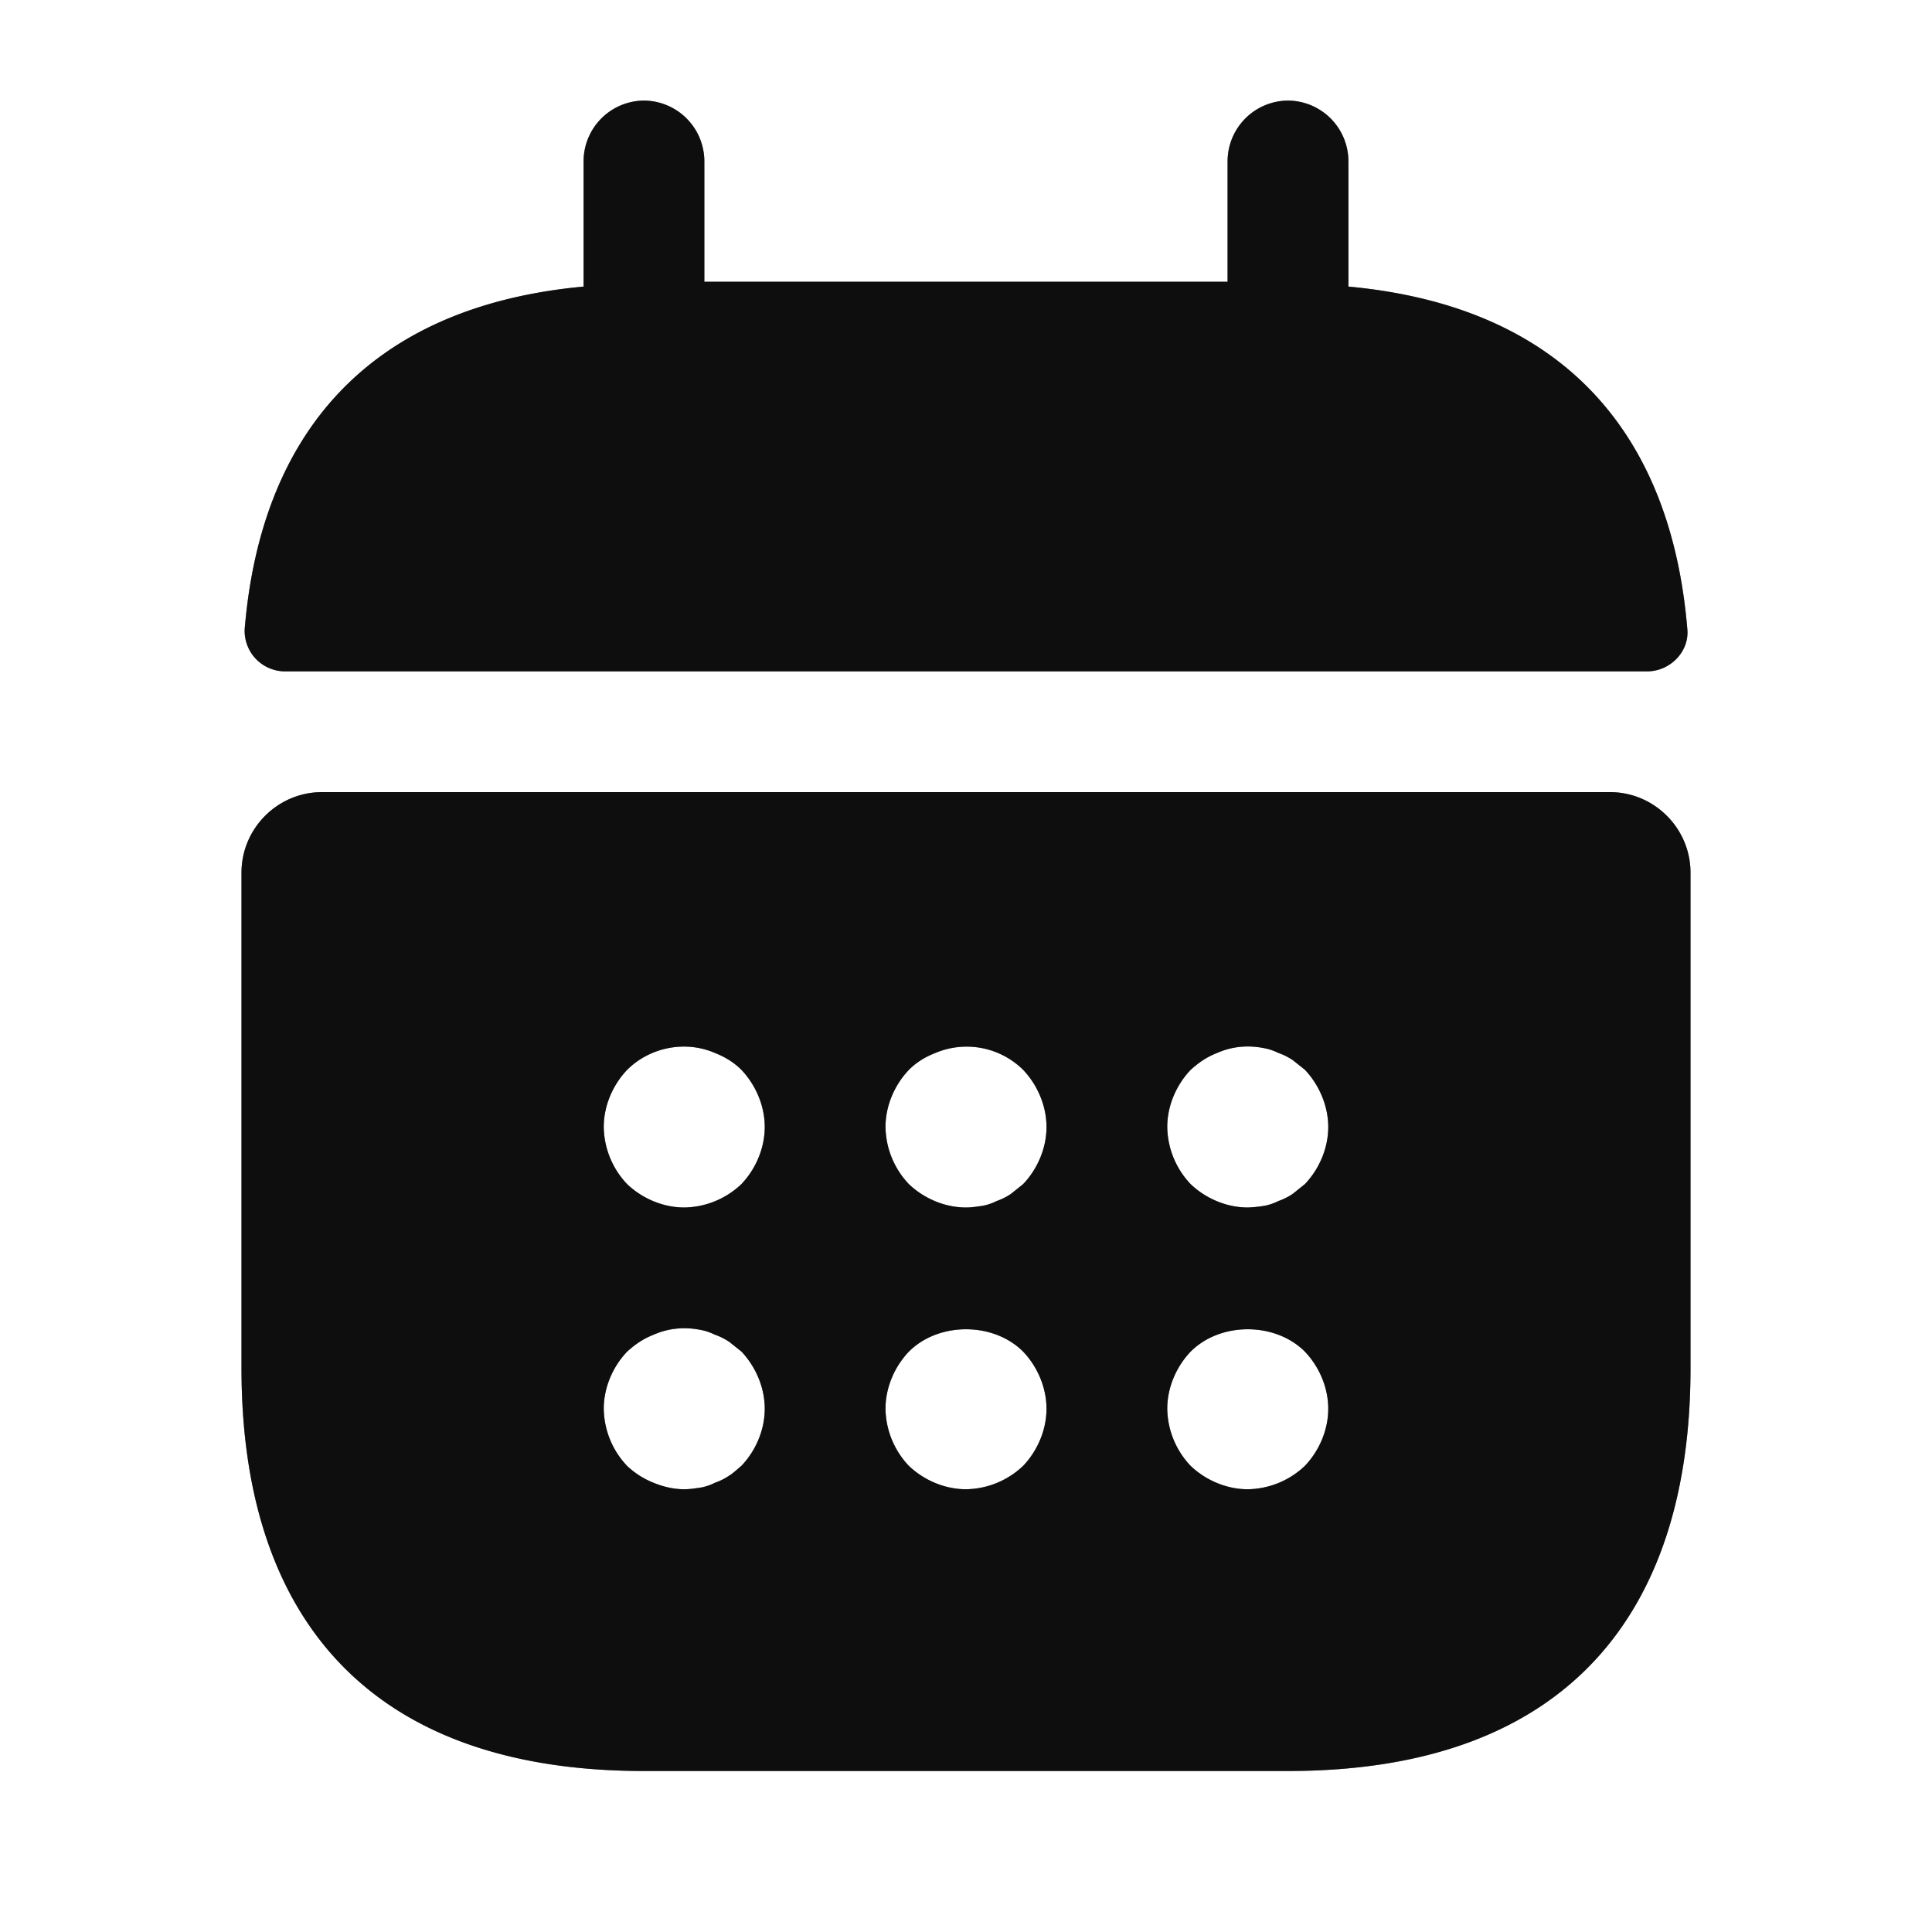 <svg width="30" height="30" fill="none" xmlns="http://www.w3.org/2000/svg"><path d="M20.938 4.45V2.5A.944.944 0 0 0 20 1.562a.944.944 0 0 0-.938.938v1.875h-8.125V2.5A.944.944 0 0 0 10 1.562a.944.944 0 0 0-.938.938v1.95C5.687 4.763 4.05 6.775 3.8 9.762a.628.628 0 0 0 .625.663h21.15c.363 0 .663-.313.625-.663-.25-2.987-1.887-5-5.262-5.312Z" fill="#1C1C1C"/><path d="M20.938 4.45V2.5A.944.944 0 0 0 20 1.562a.944.944 0 0 0-.938.938v1.875h-8.125V2.5A.944.944 0 0 0 10 1.562a.944.944 0 0 0-.938.938v1.95C5.687 4.763 4.05 6.775 3.8 9.762a.628.628 0 0 0 .625.663h21.15c.363 0 .663-.313.625-.663-.25-2.987-1.887-5-5.262-5.312Z" fill="#000" fill-opacity=".2"/><path d="M20.938 4.45V2.5A.944.944 0 0 0 20 1.562a.944.944 0 0 0-.938.938v1.875h-8.125V2.5A.944.944 0 0 0 10 1.562a.944.944 0 0 0-.938.938v1.95C5.687 4.763 4.05 6.775 3.8 9.762a.628.628 0 0 0 .625.663h21.15c.363 0 .663-.313.625-.663-.25-2.987-1.887-5-5.262-5.312Z" fill="#000" fill-opacity=".2"/><path d="M20.938 4.45V2.5A.944.944 0 0 0 20 1.562a.944.944 0 0 0-.938.938v1.875h-8.125V2.5A.944.944 0 0 0 10 1.562a.944.944 0 0 0-.938.938v1.95C5.687 4.763 4.05 6.775 3.8 9.762a.628.628 0 0 0 .625.663h21.15c.363 0 .663-.313.625-.663-.25-2.987-1.887-5-5.262-5.312Z" fill="#000" fill-opacity=".2"/><path d="M25 12.3H5c-.688 0-1.25.563-1.25 1.25v7.7C3.75 25 5.625 27.5 10 27.5h10c4.375 0 6.25-2.5 6.25-6.25v-7.7c0-.688-.563-1.25-1.25-1.25ZM11.512 22.762c-.062.05-.125.113-.187.15a.946.946 0 0 1-.225.113.795.795 0 0 1-.225.075c-.088.012-.162.025-.25.025-.162 0-.325-.038-.475-.1a1.29 1.29 0 0 1-.412-.262 1.314 1.314 0 0 1-.363-.888c0-.325.137-.65.363-.887.125-.113.25-.2.412-.263.225-.1.475-.125.725-.075.075.013.15.038.225.075.075.025.15.063.225.112l.188.15c.225.238.362.563.362.888 0 .325-.137.65-.363.887Zm0-4.375a1.314 1.314 0 0 1-.887.363c-.325 0-.65-.137-.887-.363a1.314 1.314 0 0 1-.363-.887c0-.325.137-.65.363-.887.35-.35.9-.463 1.362-.263.162.063.3.15.412.262.226.238.363.563.363.888 0 .325-.137.65-.363.887Zm4.375 4.375a1.314 1.314 0 0 1-.887.363c-.325 0-.65-.137-.887-.363a1.314 1.314 0 0 1-.363-.887c0-.325.137-.65.363-.887.462-.463 1.312-.463 1.774 0 .226.237.363.562.363.887 0 .325-.137.65-.363.887Zm0-4.375-.187.15a.946.946 0 0 1-.225.113.795.795 0 0 1-.225.075c-.088.012-.162.025-.25.025-.325 0-.65-.137-.887-.363a1.314 1.314 0 0 1-.363-.887c0-.325.137-.65.363-.887.112-.113.25-.2.412-.263a1.249 1.249 0 0 1 1.362.262c.226.238.363.563.363.888 0 .325-.137.65-.363.887Zm4.375 4.375a1.314 1.314 0 0 1-.887.363c-.325 0-.65-.137-.887-.363a1.314 1.314 0 0 1-.363-.887c0-.325.137-.65.363-.887.462-.463 1.312-.463 1.774 0 .226.237.363.562.363.887 0 .325-.137.65-.363.887Zm0-4.375-.187.15a.946.946 0 0 1-.225.113.795.795 0 0 1-.225.075 1.879 1.879 0 0 1-.25.025c-.325 0-.65-.137-.887-.363a1.314 1.314 0 0 1-.363-.887c0-.325.137-.65.363-.887.125-.113.25-.2.412-.263.225-.1.475-.125.725-.075.075.013.15.038.225.075.075.025.15.063.225.112l.188.15c.224.238.362.563.362.888 0 .325-.137.65-.363.887Z" fill="#1C1C1C"/><path d="M25 12.3H5c-.688 0-1.25.563-1.25 1.25v7.7C3.75 25 5.625 27.5 10 27.5h10c4.375 0 6.25-2.5 6.25-6.25v-7.7c0-.688-.563-1.25-1.25-1.25ZM11.512 22.762c-.062.05-.125.113-.187.15a.946.946 0 0 1-.225.113.795.795 0 0 1-.225.075c-.088.012-.162.025-.25.025-.162 0-.325-.038-.475-.1a1.29 1.29 0 0 1-.412-.262 1.314 1.314 0 0 1-.363-.888c0-.325.137-.65.363-.887.125-.113.25-.2.412-.263.225-.1.475-.125.725-.075.075.013.15.038.225.075.075.025.15.063.225.112l.188.15c.225.238.362.563.362.888 0 .325-.137.65-.363.887Zm0-4.375a1.314 1.314 0 0 1-.887.363c-.325 0-.65-.137-.887-.363a1.314 1.314 0 0 1-.363-.887c0-.325.137-.65.363-.887.35-.35.9-.463 1.362-.263.162.063.3.15.412.262.226.238.363.563.363.888 0 .325-.137.65-.363.887Zm4.375 4.375a1.314 1.314 0 0 1-.887.363c-.325 0-.65-.137-.887-.363a1.314 1.314 0 0 1-.363-.887c0-.325.137-.65.363-.887.462-.463 1.312-.463 1.774 0 .226.237.363.562.363.887 0 .325-.137.65-.363.887Zm0-4.375-.187.15a.946.946 0 0 1-.225.113.795.795 0 0 1-.225.075c-.088.012-.162.025-.25.025-.325 0-.65-.137-.887-.363a1.314 1.314 0 0 1-.363-.887c0-.325.137-.65.363-.887.112-.113.25-.2.412-.263a1.249 1.249 0 0 1 1.362.262c.226.238.363.563.363.888 0 .325-.137.65-.363.887Zm4.375 4.375a1.314 1.314 0 0 1-.887.363c-.325 0-.65-.137-.887-.363a1.314 1.314 0 0 1-.363-.887c0-.325.137-.65.363-.887.462-.463 1.312-.463 1.774 0 .226.237.363.562.363.887 0 .325-.137.65-.363.887Zm0-4.375-.187.15a.946.946 0 0 1-.225.113.795.795 0 0 1-.225.075 1.879 1.879 0 0 1-.25.025c-.325 0-.65-.137-.887-.363a1.314 1.314 0 0 1-.363-.887c0-.325.137-.65.363-.887.125-.113.25-.2.412-.263.225-.1.475-.125.725-.075.075.013.15.038.225.075.075.025.15.063.225.112l.188.15c.224.238.362.563.362.888 0 .325-.137.65-.363.887Z" fill="#000" fill-opacity=".2"/><path d="M25 12.3H5c-.688 0-1.25.563-1.25 1.25v7.7C3.75 25 5.625 27.5 10 27.5h10c4.375 0 6.25-2.5 6.25-6.25v-7.7c0-.688-.563-1.25-1.25-1.25ZM11.512 22.762c-.062.05-.125.113-.187.15a.946.946 0 0 1-.225.113.795.795 0 0 1-.225.075c-.088.012-.162.025-.25.025-.162 0-.325-.038-.475-.1a1.29 1.29 0 0 1-.412-.262 1.314 1.314 0 0 1-.363-.888c0-.325.137-.65.363-.887.125-.113.25-.2.412-.263.225-.1.475-.125.725-.075.075.013.15.038.225.075.075.025.15.063.225.112l.188.15c.225.238.362.563.362.888 0 .325-.137.65-.363.887Zm0-4.375a1.314 1.314 0 0 1-.887.363c-.325 0-.65-.137-.887-.363a1.314 1.314 0 0 1-.363-.887c0-.325.137-.65.363-.887.35-.35.9-.463 1.362-.263.162.063.3.15.412.262.226.238.363.563.363.888 0 .325-.137.65-.363.887Zm4.375 4.375a1.314 1.314 0 0 1-.887.363c-.325 0-.65-.137-.887-.363a1.314 1.314 0 0 1-.363-.887c0-.325.137-.65.363-.887.462-.463 1.312-.463 1.774 0 .226.237.363.562.363.887 0 .325-.137.65-.363.887Zm0-4.375-.187.15a.946.946 0 0 1-.225.113.795.795 0 0 1-.225.075c-.088.012-.162.025-.25.025-.325 0-.65-.137-.887-.363a1.314 1.314 0 0 1-.363-.887c0-.325.137-.65.363-.887.112-.113.25-.2.412-.263a1.249 1.249 0 0 1 1.362.262c.226.238.363.563.363.888 0 .325-.137.65-.363.887Zm4.375 4.375a1.314 1.314 0 0 1-.887.363c-.325 0-.65-.137-.887-.363a1.314 1.314 0 0 1-.363-.887c0-.325.137-.65.363-.887.462-.463 1.312-.463 1.774 0 .226.237.363.562.363.887 0 .325-.137.65-.363.887Zm0-4.375-.187.15a.946.946 0 0 1-.225.113.795.795 0 0 1-.225.075 1.879 1.879 0 0 1-.25.025c-.325 0-.65-.137-.887-.363a1.314 1.314 0 0 1-.363-.887c0-.325.137-.65.363-.887.125-.113.25-.2.412-.263.225-.1.475-.125.725-.075.075.013.15.038.225.075.075.025.15.063.225.112l.188.15c.224.238.362.563.362.888 0 .325-.137.65-.363.887Z" fill="#000" fill-opacity=".2"/><path d="M25 12.3H5c-.688 0-1.25.563-1.25 1.25v7.7C3.75 25 5.625 27.5 10 27.5h10c4.375 0 6.25-2.5 6.25-6.25v-7.7c0-.688-.563-1.25-1.25-1.25ZM11.512 22.762c-.062.05-.125.113-.187.15a.946.946 0 0 1-.225.113.795.795 0 0 1-.225.075c-.088.012-.162.025-.25.025-.162 0-.325-.038-.475-.1a1.29 1.29 0 0 1-.412-.262 1.314 1.314 0 0 1-.363-.888c0-.325.137-.65.363-.887.125-.113.25-.2.412-.263.225-.1.475-.125.725-.075.075.013.15.038.225.075.075.025.15.063.225.112l.188.15c.225.238.362.563.362.888 0 .325-.137.65-.363.887Zm0-4.375a1.314 1.314 0 0 1-.887.363c-.325 0-.65-.137-.887-.363a1.314 1.314 0 0 1-.363-.887c0-.325.137-.65.363-.887.35-.35.9-.463 1.362-.263.162.063.3.15.412.262.226.238.363.563.363.888 0 .325-.137.65-.363.887Zm4.375 4.375a1.314 1.314 0 0 1-.887.363c-.325 0-.65-.137-.887-.363a1.314 1.314 0 0 1-.363-.887c0-.325.137-.65.363-.887.462-.463 1.312-.463 1.774 0 .226.237.363.562.363.887 0 .325-.137.65-.363.887Zm0-4.375-.187.15a.946.946 0 0 1-.225.113.795.795 0 0 1-.225.075c-.088.012-.162.025-.25.025-.325 0-.65-.137-.887-.363a1.314 1.314 0 0 1-.363-.887c0-.325.137-.65.363-.887.112-.113.25-.2.412-.263a1.249 1.249 0 0 1 1.362.262c.226.238.363.563.363.888 0 .325-.137.65-.363.887Zm4.375 4.375a1.314 1.314 0 0 1-.887.363c-.325 0-.65-.137-.887-.363a1.314 1.314 0 0 1-.363-.887c0-.325.137-.65.363-.887.462-.463 1.312-.463 1.774 0 .226.237.363.562.363.887 0 .325-.137.65-.363.887Zm0-4.375-.187.15a.946.946 0 0 1-.225.113.795.795 0 0 1-.225.075 1.879 1.879 0 0 1-.25.025c-.325 0-.65-.137-.887-.363a1.314 1.314 0 0 1-.363-.887c0-.325.137-.65.363-.887.125-.113.25-.2.412-.263.225-.1.475-.125.725-.075.075.013.15.038.225.075.075.025.15.063.225.112l.188.15c.224.238.362.563.362.888 0 .325-.137.65-.363.887Z" fill="#000" fill-opacity=".2"/></svg>